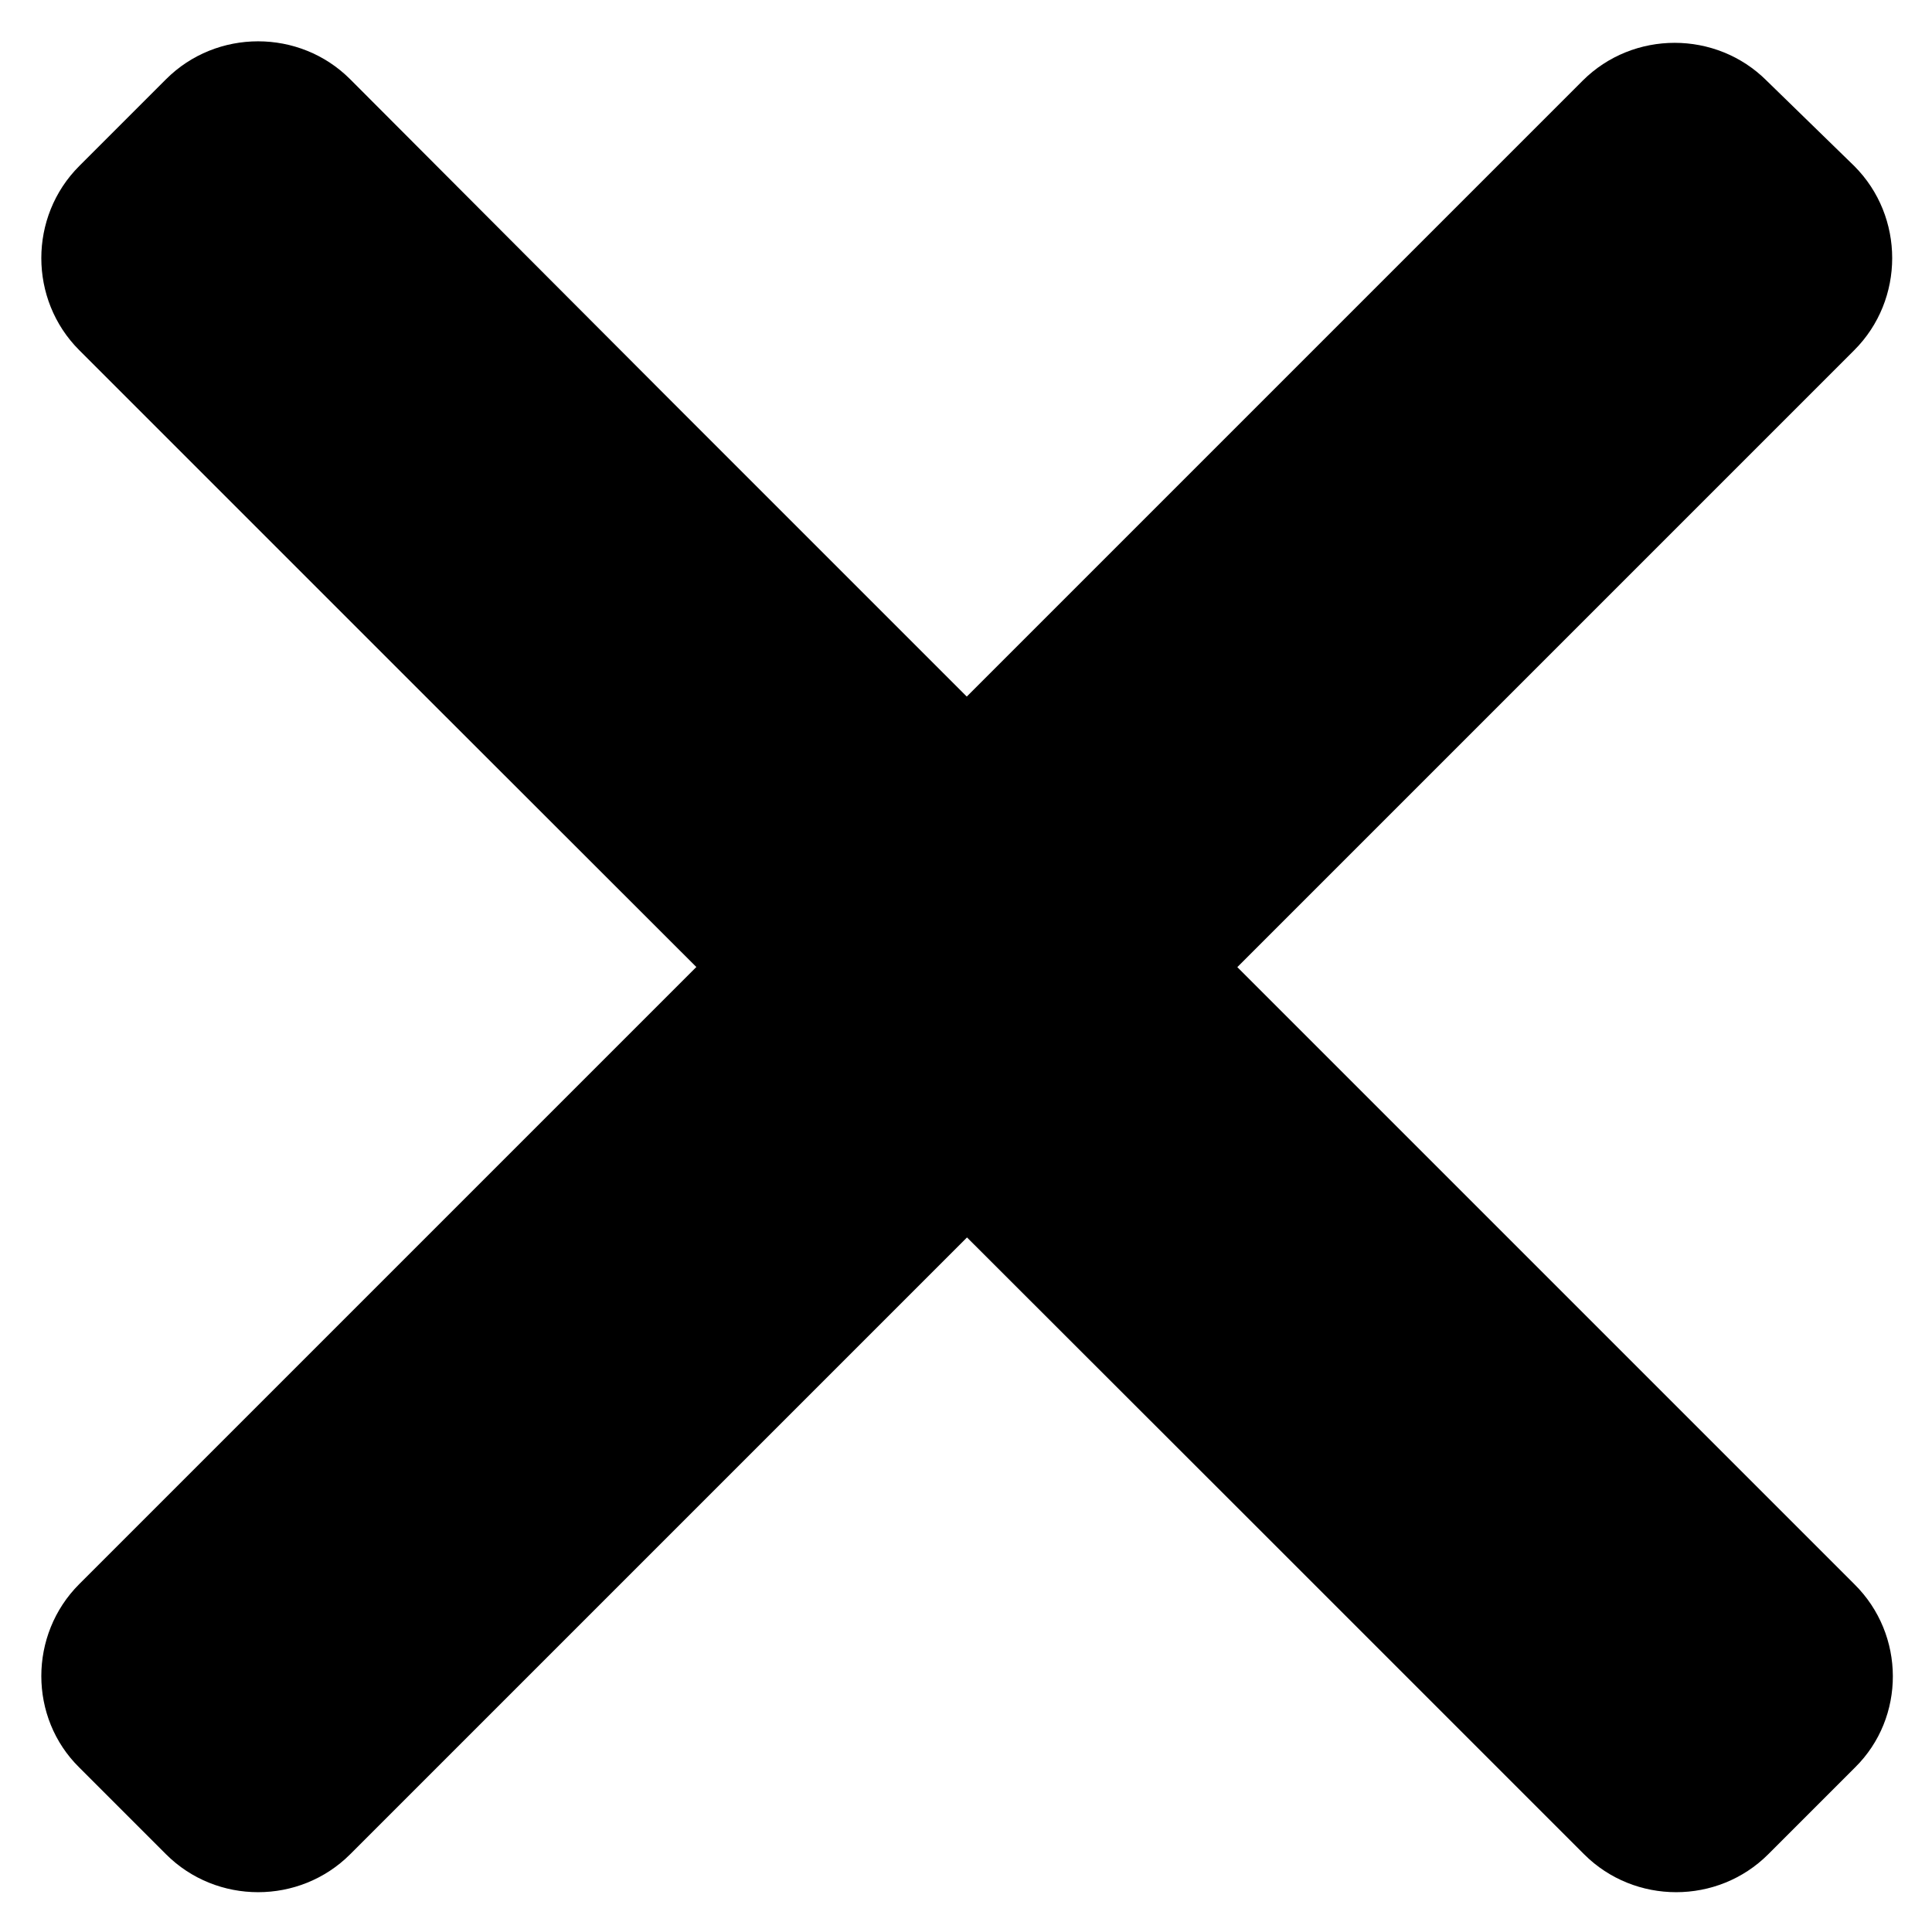 <svg xmlns="http://www.w3.org/2000/svg" width="256" height="256" viewBox="0 0 256 256"><path d="M245.7 209.9L203 167.2l-56.9-56.9-57-57-42.7-42.8c-6.7-6.7-17.7-6.7-24.4 0L10.5 22c-6.7 6.7-6.7 17.7 0 24.4l42.7 42.7 114 113.9 42.7 42.7c6.7 6.7 17.7 6.7 24.4 0l11.5-11.5c6.7-6.6 6.7-17.6-.1-24.3z"/><path d="M10.5 209.9l42.7-42.7 56.9-56.9L167 53.4l42.7-42.7c6.7-6.7 17.7-6.7 24.4 0L245.7 22c6.7 6.7 6.7 17.7 0 24.4L203 89.1 89.1 203l-42.7 42.7c-6.7 6.7-17.7 6.7-24.4 0l-11.5-11.5c-6.7-6.6-6.7-17.6 0-24.3z"/></svg>